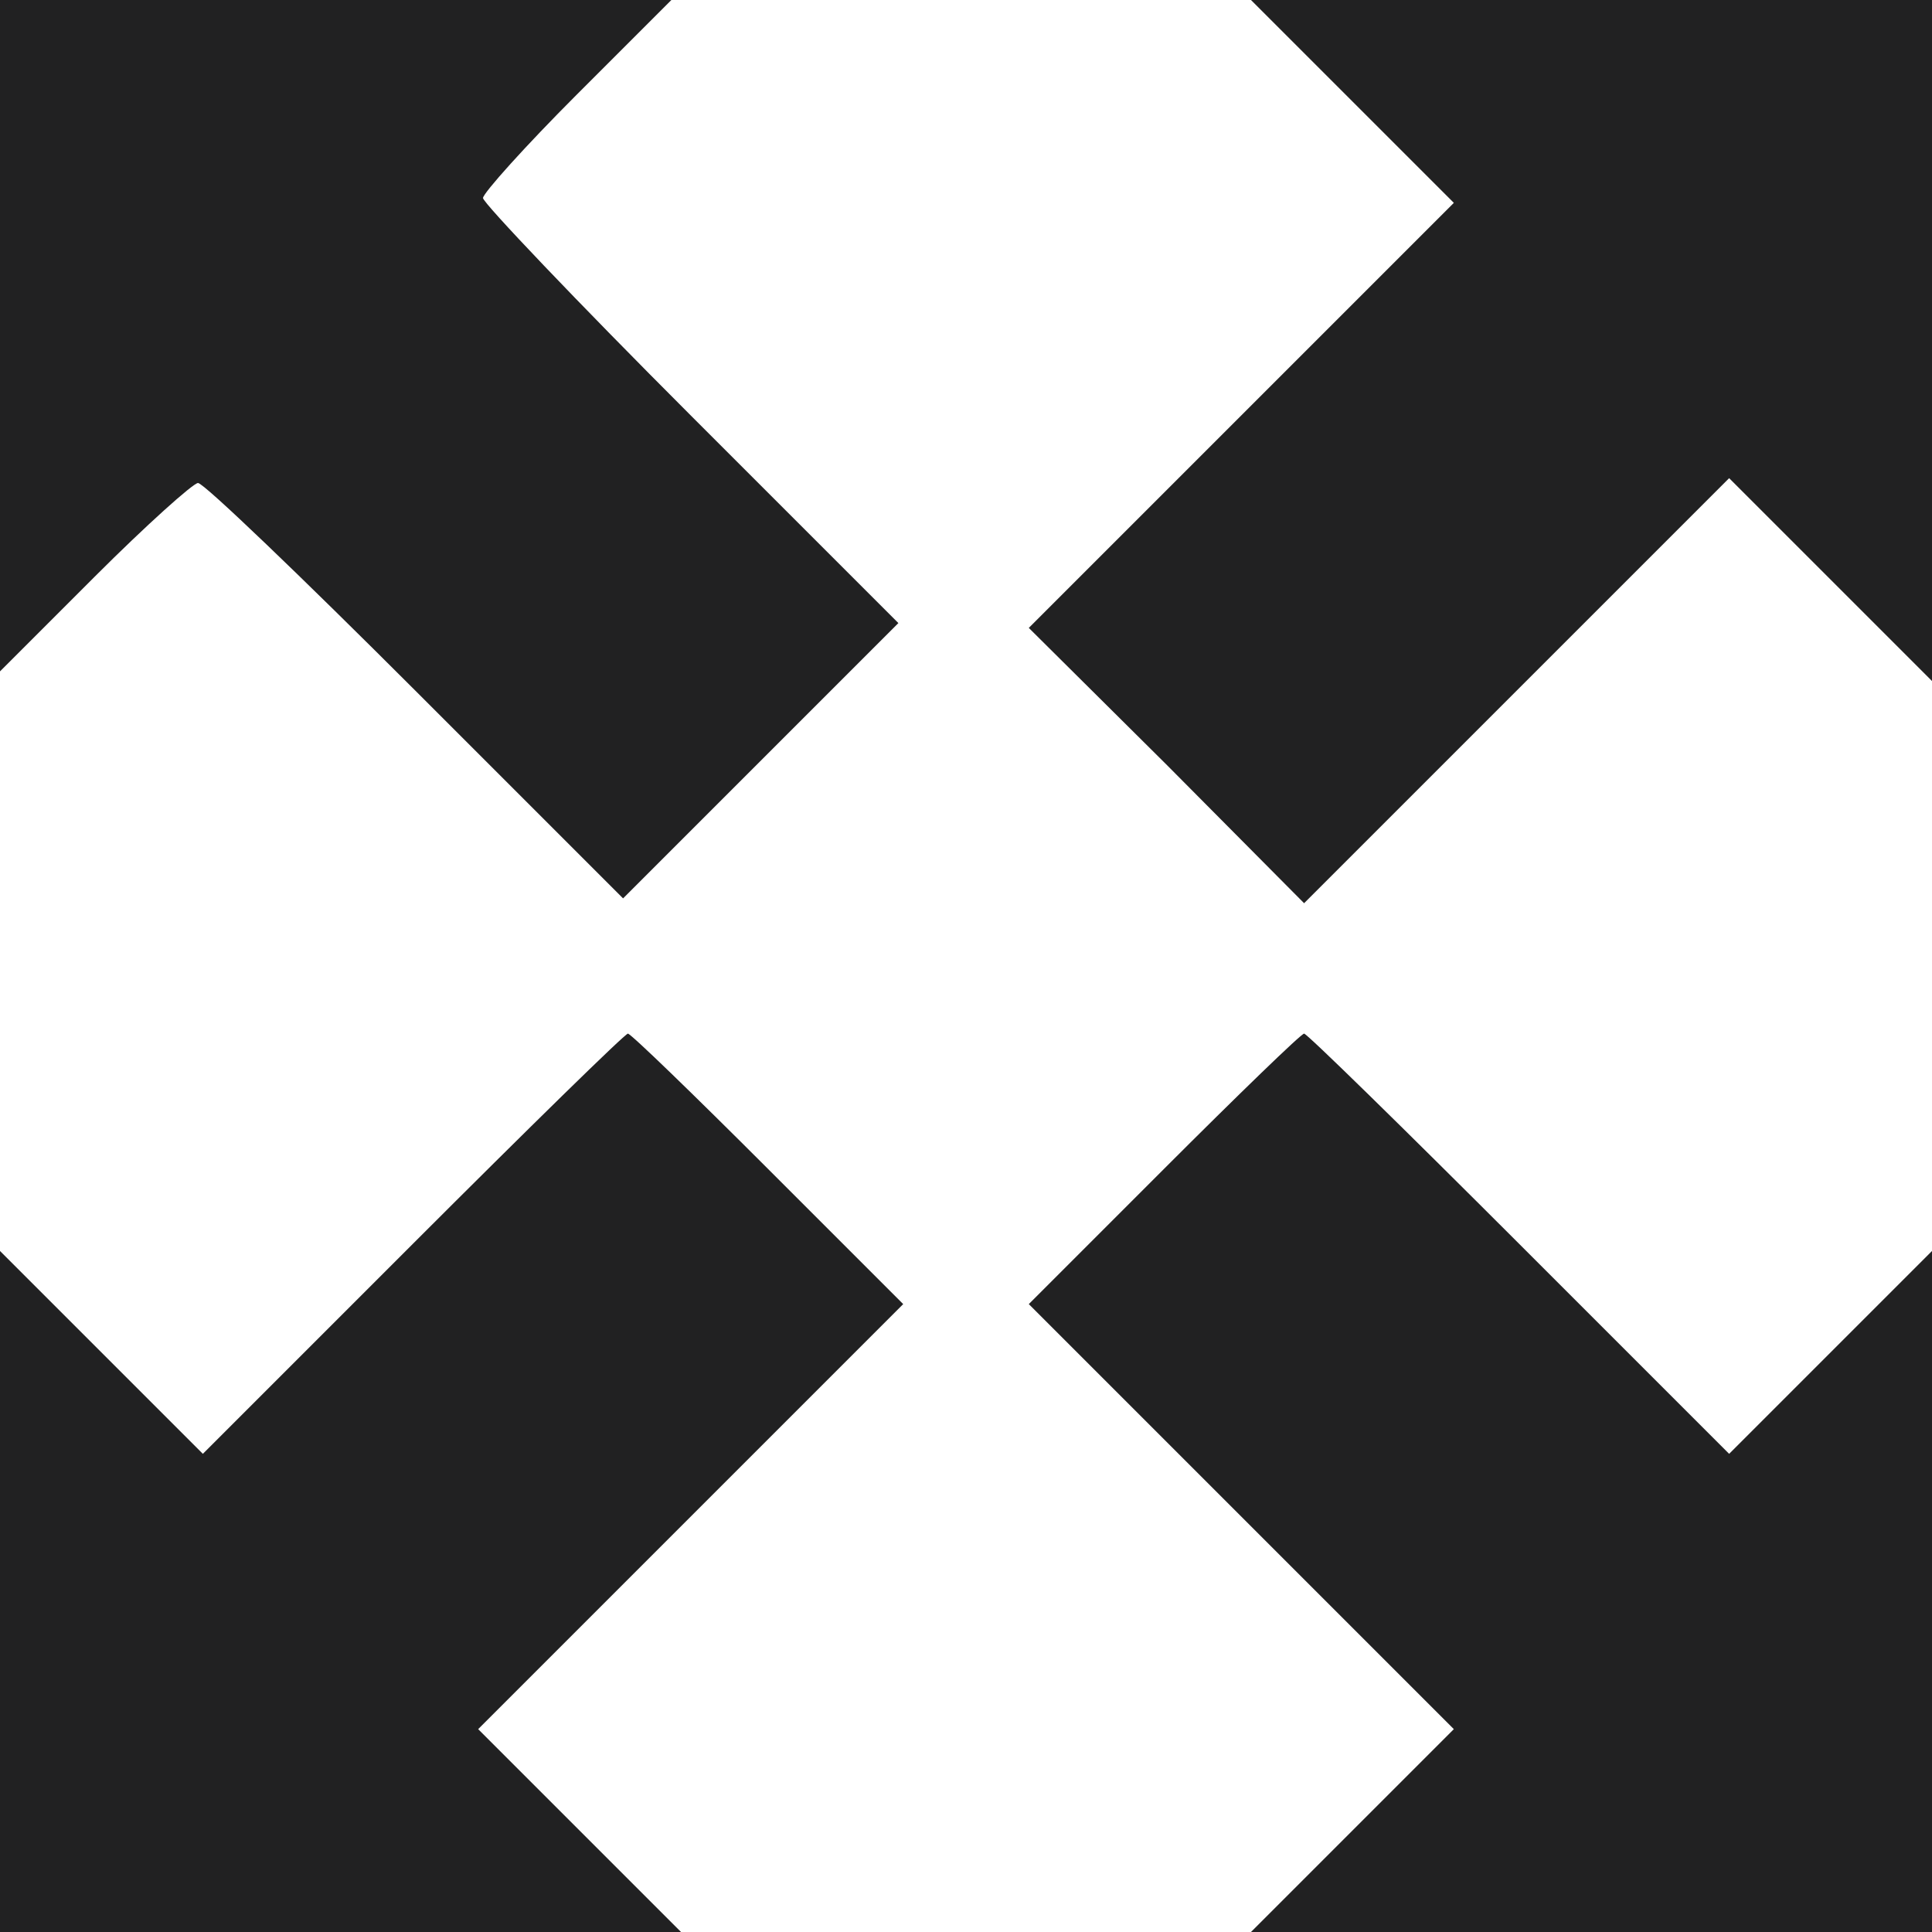 <?xml version="1.0" standalone="no"?>
<!DOCTYPE svg PUBLIC "-//W3C//DTD SVG 20010904//EN"
 "http://www.w3.org/TR/2001/REC-SVG-20010904/DTD/svg10.dtd">
<svg version="1.0" xmlns="http://www.w3.org/2000/svg"
 width="200pt" height="200pt" viewBox="0 0 200 200"
 preserveAspectRatio="xMidYMid meet">

<g transform="translate(0,200) scale(0.1,-0.1)"
fill="#212122" stroke="none">
<path d="M0 1653 l0 -348 98 98 c53 53 102 97 107 97 6 0 107 -97 225 -215
l215 -215 142 142 143 143 -215 215 c-118 118 -215 220 -215 225 0 5 44 54 97
107 l98 98 -348 0 -347 0 0 -347z"/>
<path d="M1400 1895 l105 -105 -220 -220 -220 -220 143 -142 142 -143 220 220
220 220 105 -105 105 -105 0 353 0 352 -352 0 -353 0 105 -105z"/>
<path d="M428 713 l-218 -218 -105 105 -105 105 0 -353 0 -352 352 0 353 0
-105 105 -105 105 220 220 220 220 -140 140 c-77 77 -142 140 -145 140 -3 0
-103 -98 -222 -217z"/>
<path d="M1205 790 l-140 -140 220 -220 220 -220 -105 -105 -105 -105 353 0
352 0 0 352 0 353 -105 -105 -105 -105 -218 218 c-119 119 -219 217 -222 217
-3 0 -68 -63 -145 -140z"/>
</g>
</svg>
